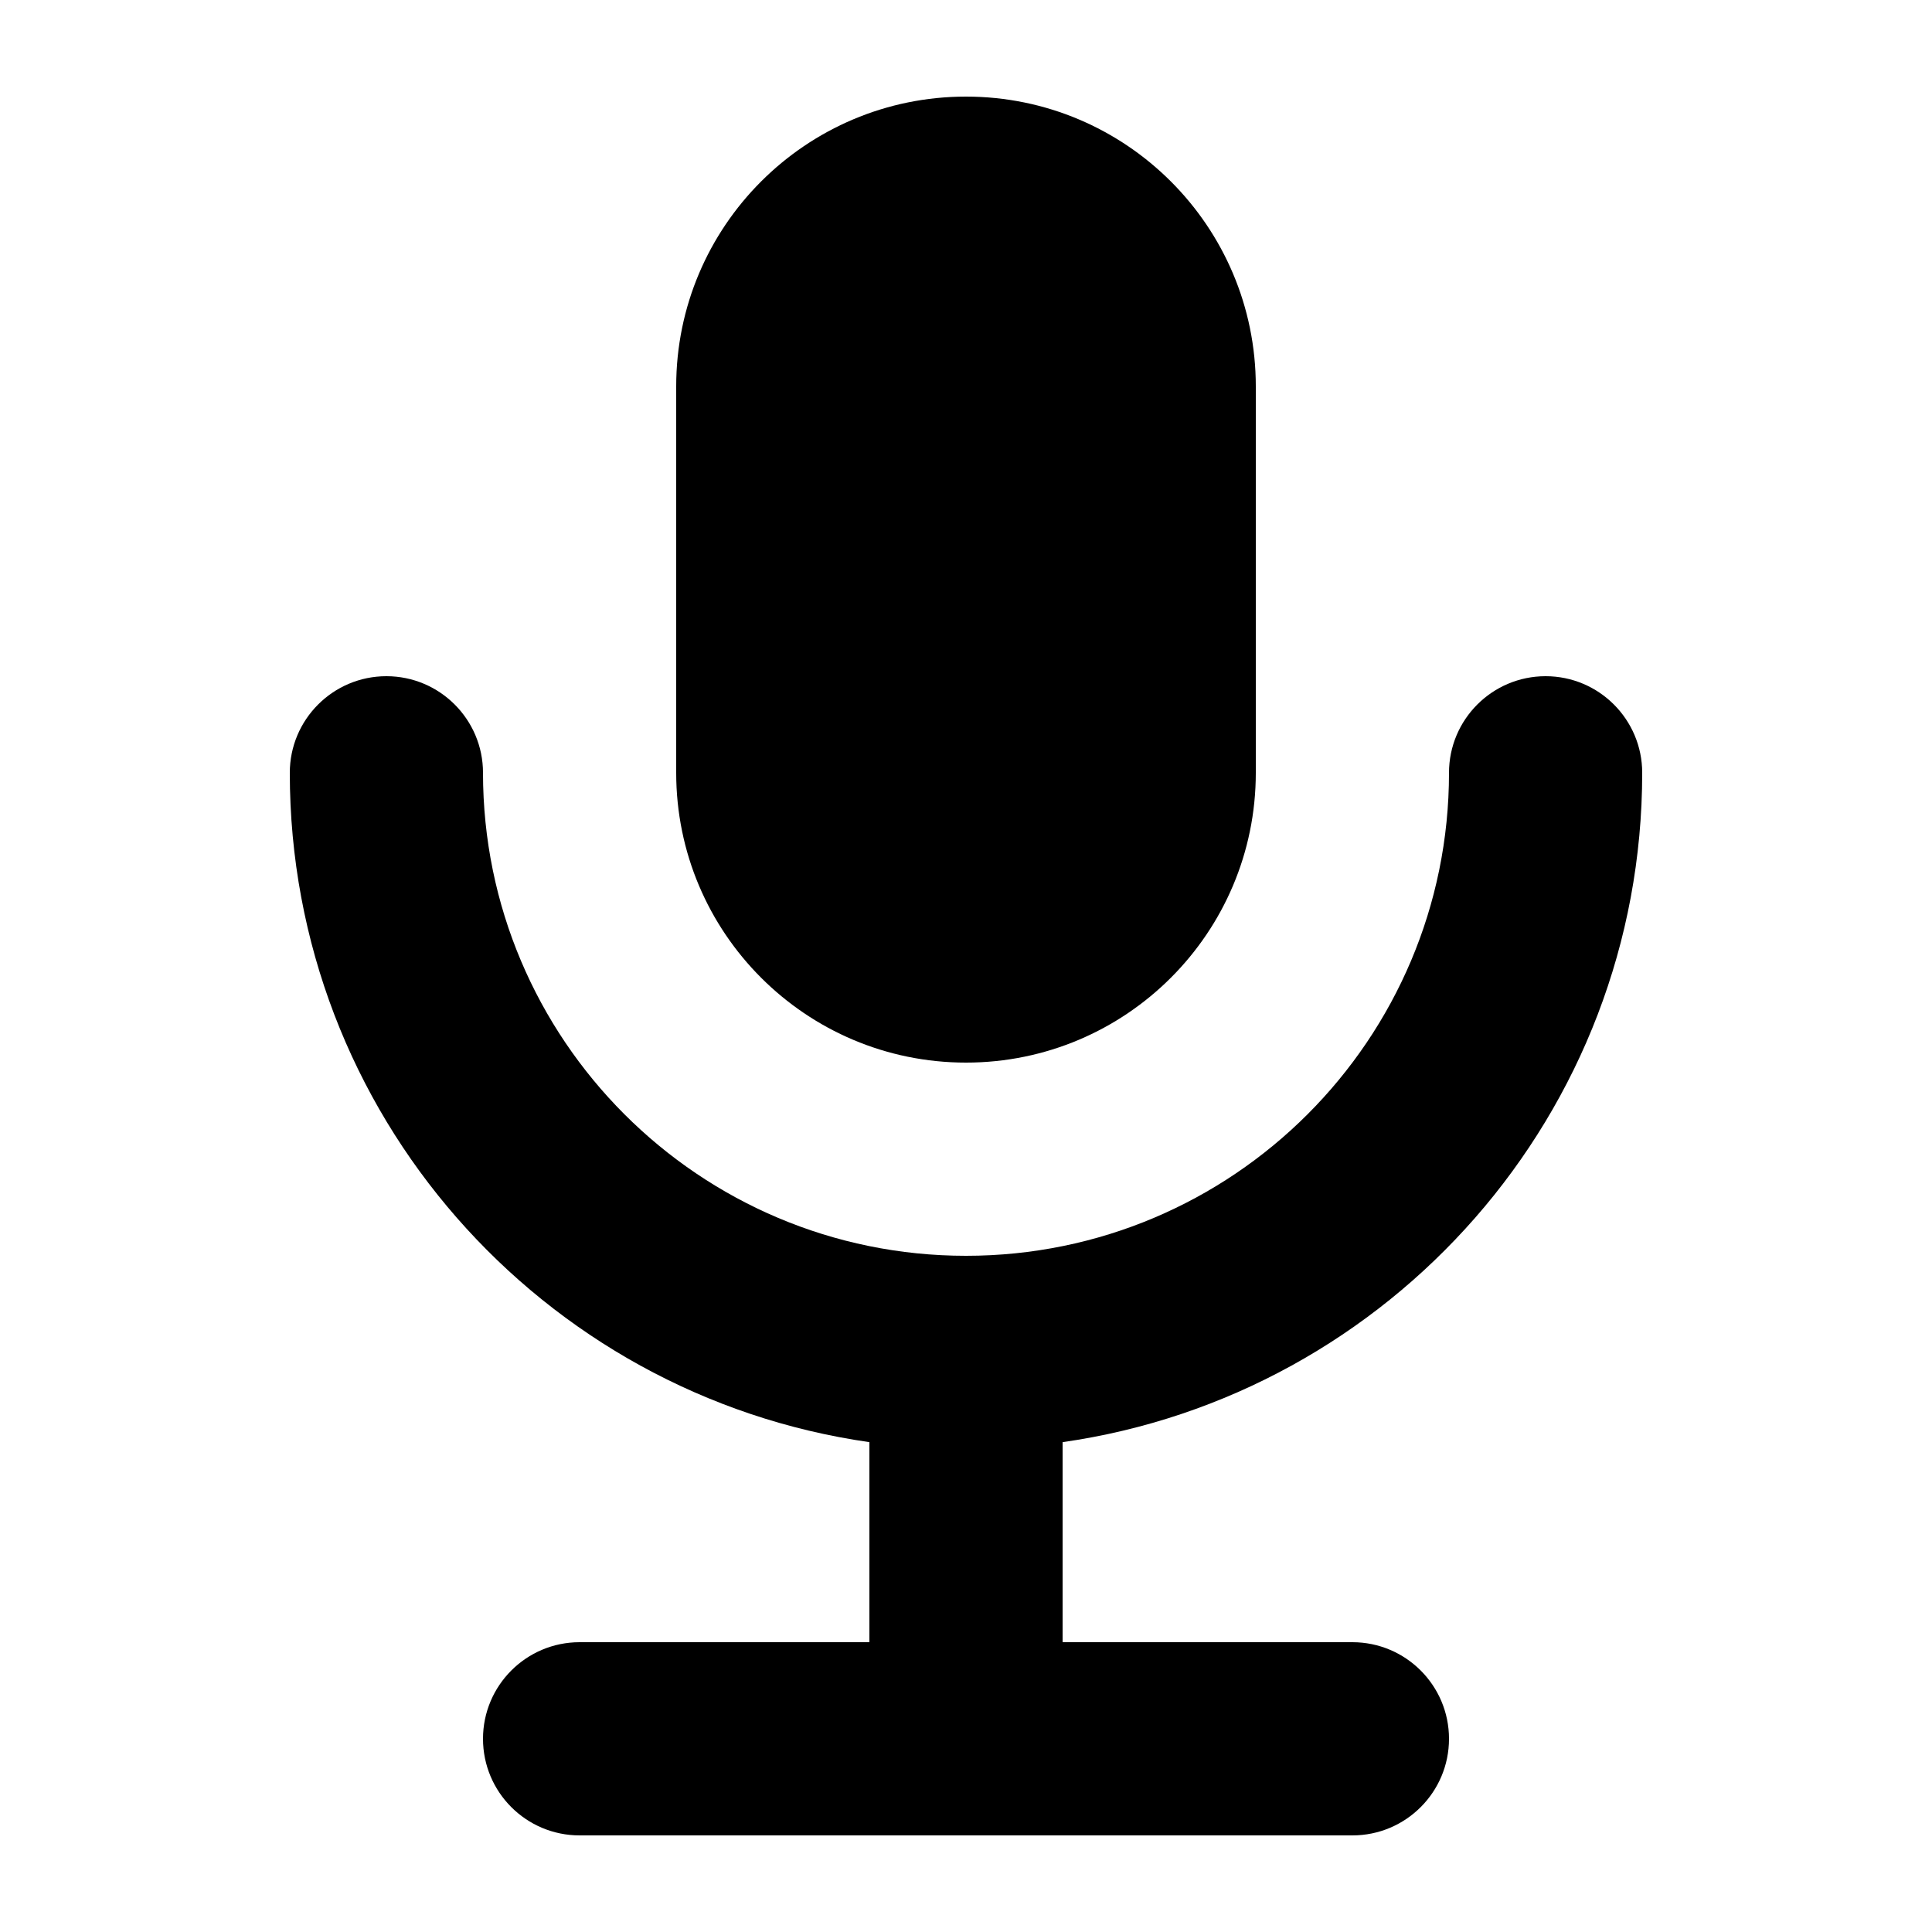 <svg viewBox="0 0 35 35" fill="none" xmlns="http://www.w3.org/2000/svg">
<path d="M12.25 7C12.25 4.101 14.601 1.75 17.5 1.75C20.399 1.75 22.75 4.101 22.75 7V14C22.75 16.899 20.399 19.25 17.5 19.25C14.601 19.25 12.25 16.899 12.25 14V7Z" fill="currentColor"/>
<path d="M19.25 26.126C25.186 25.277 29.75 20.171 29.75 14C29.75 13.034 28.966 12.25 28 12.25C27.034 12.25 26.25 13.034 26.25 14C26.25 18.832 22.332 22.75 17.5 22.75C12.668 22.75 8.75 18.832 8.75 14C8.75 13.034 7.966 12.25 7 12.25C6.034 12.25 5.25 13.034 5.25 14C5.25 20.171 9.813 25.277 15.75 26.126V29.75H10.5C9.534 29.75 8.75 30.534 8.75 31.5C8.75 32.467 9.534 33.25 10.5 33.25H24.5C25.466 33.25 26.25 32.467 26.25 31.5C26.25 30.534 25.466 29.75 24.5 29.75H19.25V26.126Z" fill="currentColor"/>
</svg>
